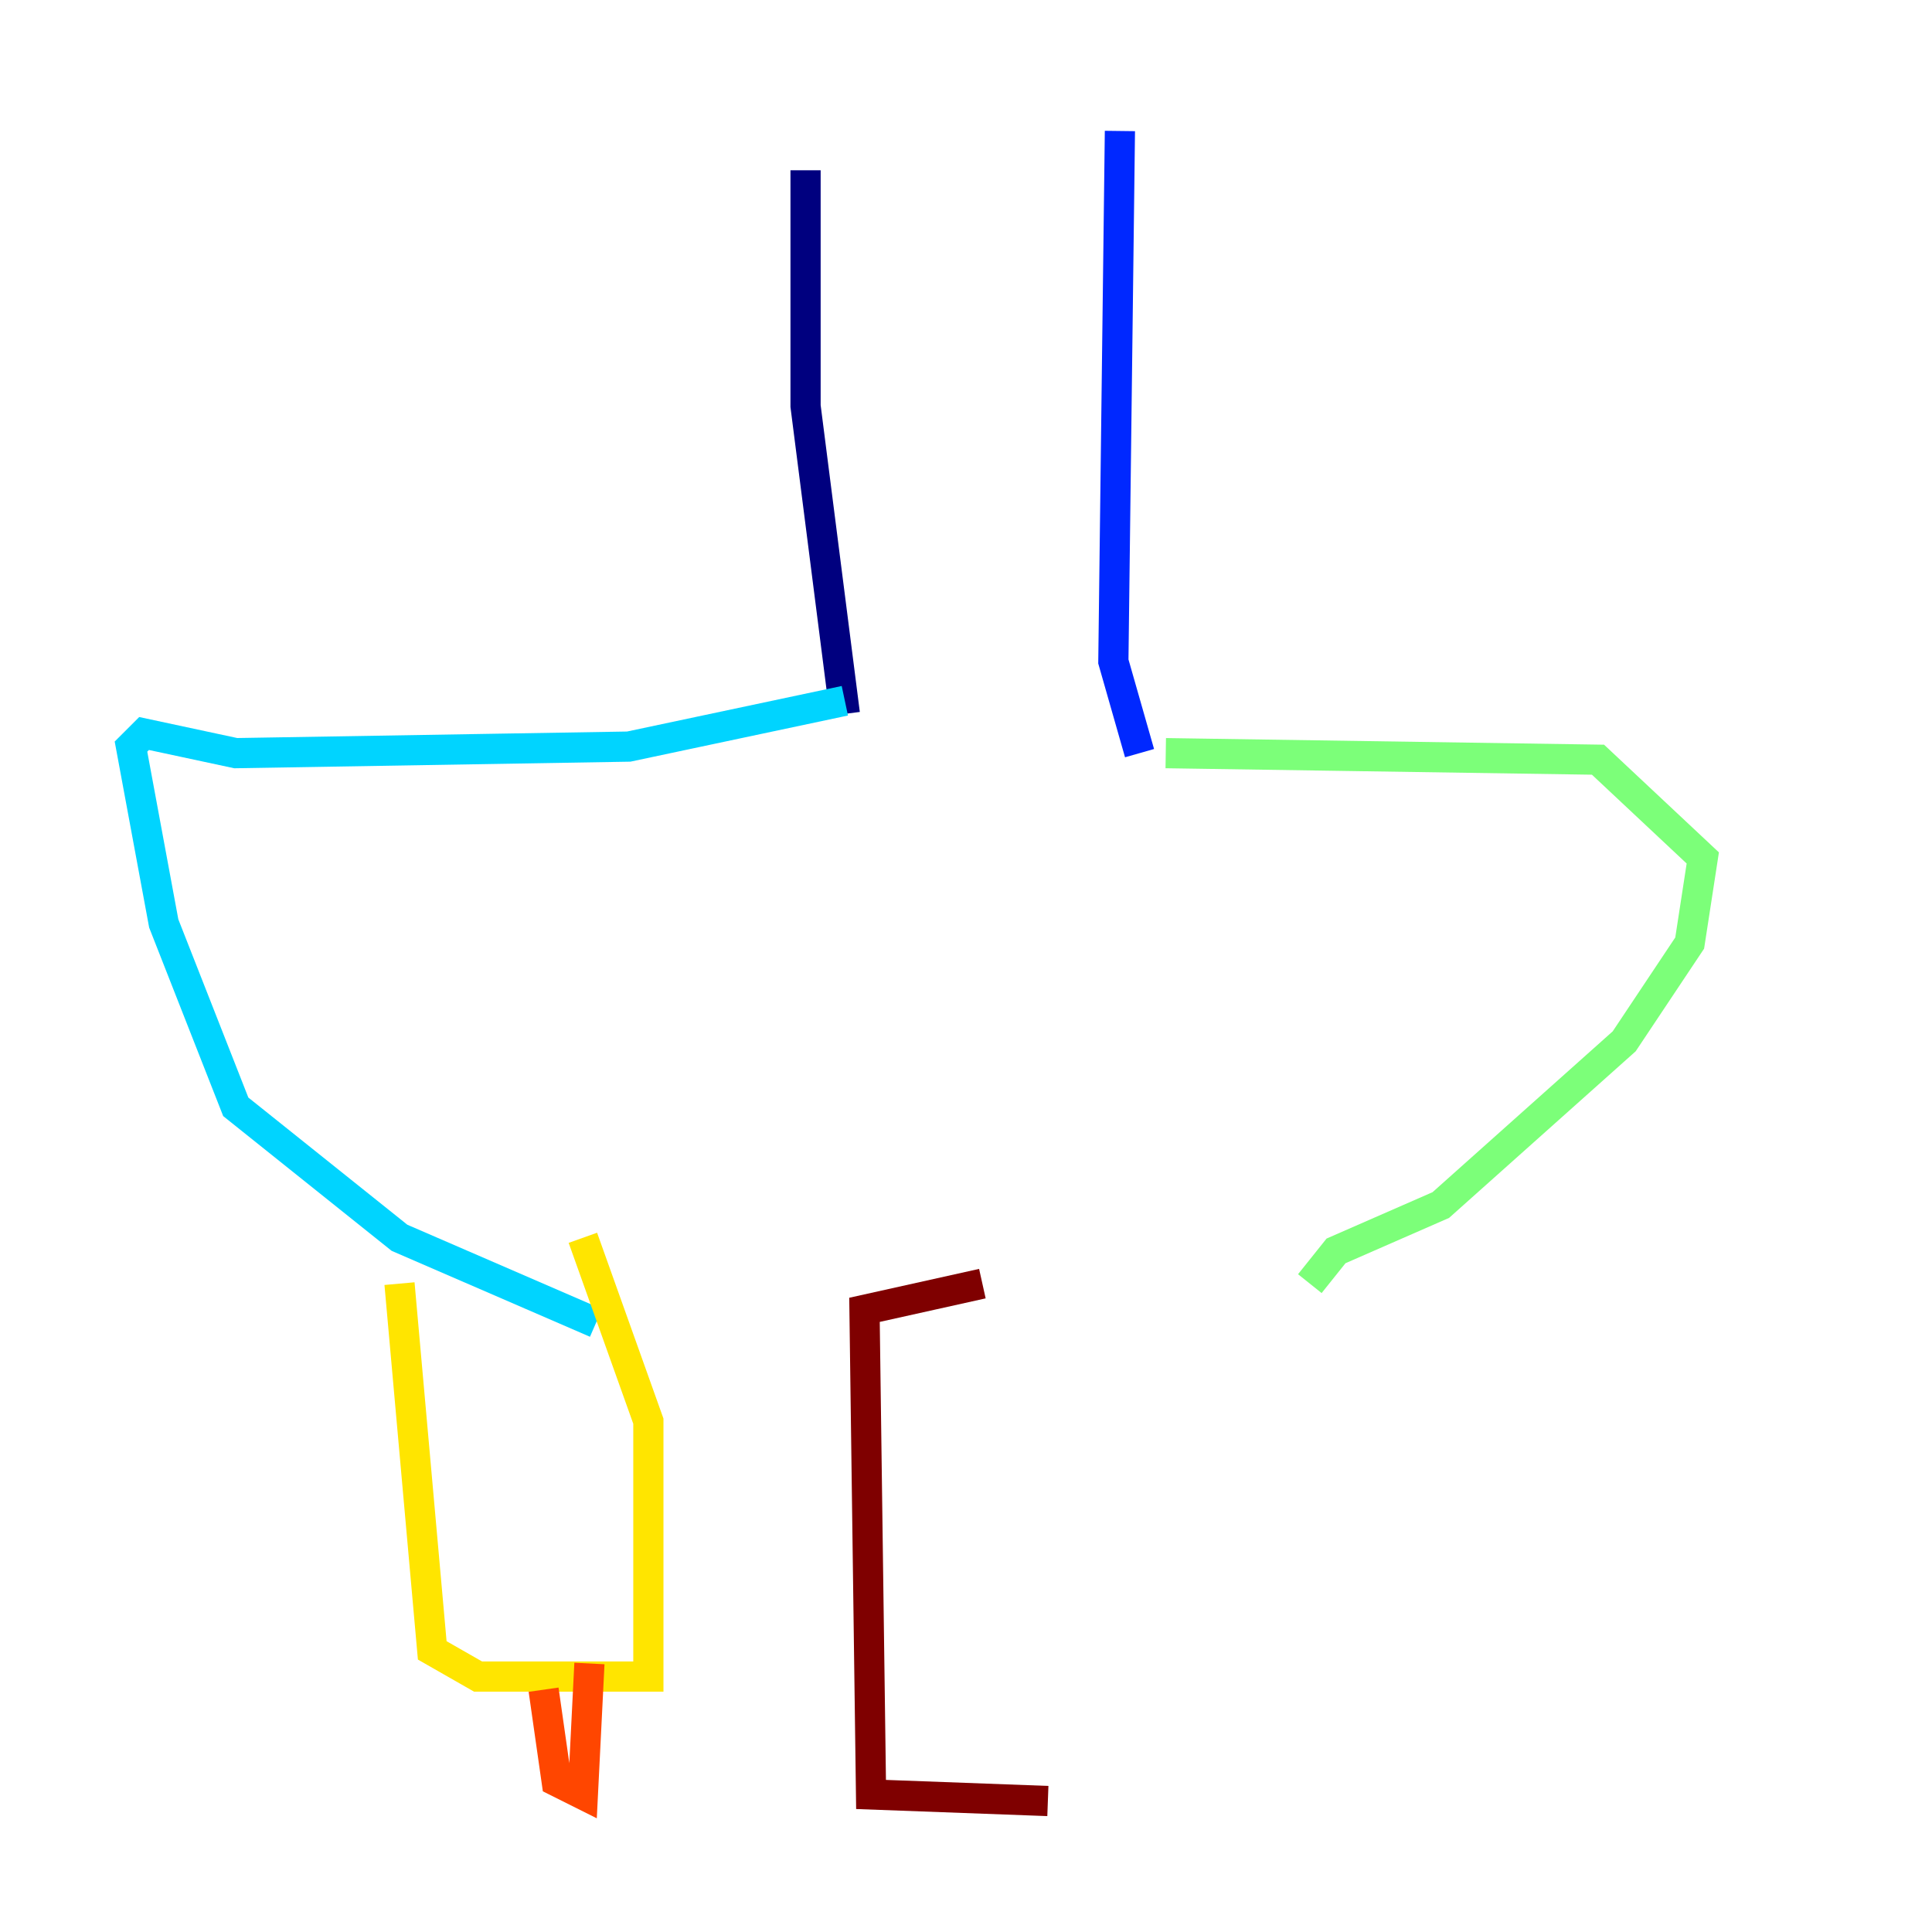 <?xml version="1.0" encoding="utf-8" ?>
<svg baseProfile="tiny" height="128" version="1.2" viewBox="0,0,128,128" width="128" xmlns="http://www.w3.org/2000/svg" xmlns:ev="http://www.w3.org/2001/xml-events" xmlns:xlink="http://www.w3.org/1999/xlink"><defs /><polyline fill="none" points="53.37,11.281 53.37,26.902 55.973,47.295" stroke="#00007f" stroke-width="2" /><polyline fill="none" points="74.197,8.678 73.763,43.824 75.498,49.898" stroke="#0028ff" stroke-width="2" /><polyline fill="none" points="55.973,46.427 41.654,49.464 15.62,49.898 9.546,48.597 8.678,49.464 10.848,61.18 15.62,73.329 26.468,82.007 39.485,87.647" stroke="#00d4ff" stroke-width="2" /><polyline fill="none" points="77.234,49.898 105.871,50.332 112.814,56.841 111.946,62.481 107.607,68.99 95.458,79.837 88.515,82.875 86.78,85.044" stroke="#7cff79" stroke-width="2" /><polyline fill="none" points="26.468,85.044 28.637,109.342 31.675,111.078 42.956,111.078 42.956,94.156 38.617,82.007" stroke="#ffe500" stroke-width="2" /><polyline fill="none" points="36.014,111.946 36.881,118.02 38.617,118.888 39.051,110.21" stroke="#ff4600" stroke-width="2" /><polyline fill="none" points="65.085,85.044 57.275,86.78 57.709,118.888 69.424,119.322" stroke="#7f0000" stroke-width="2" /></svg>